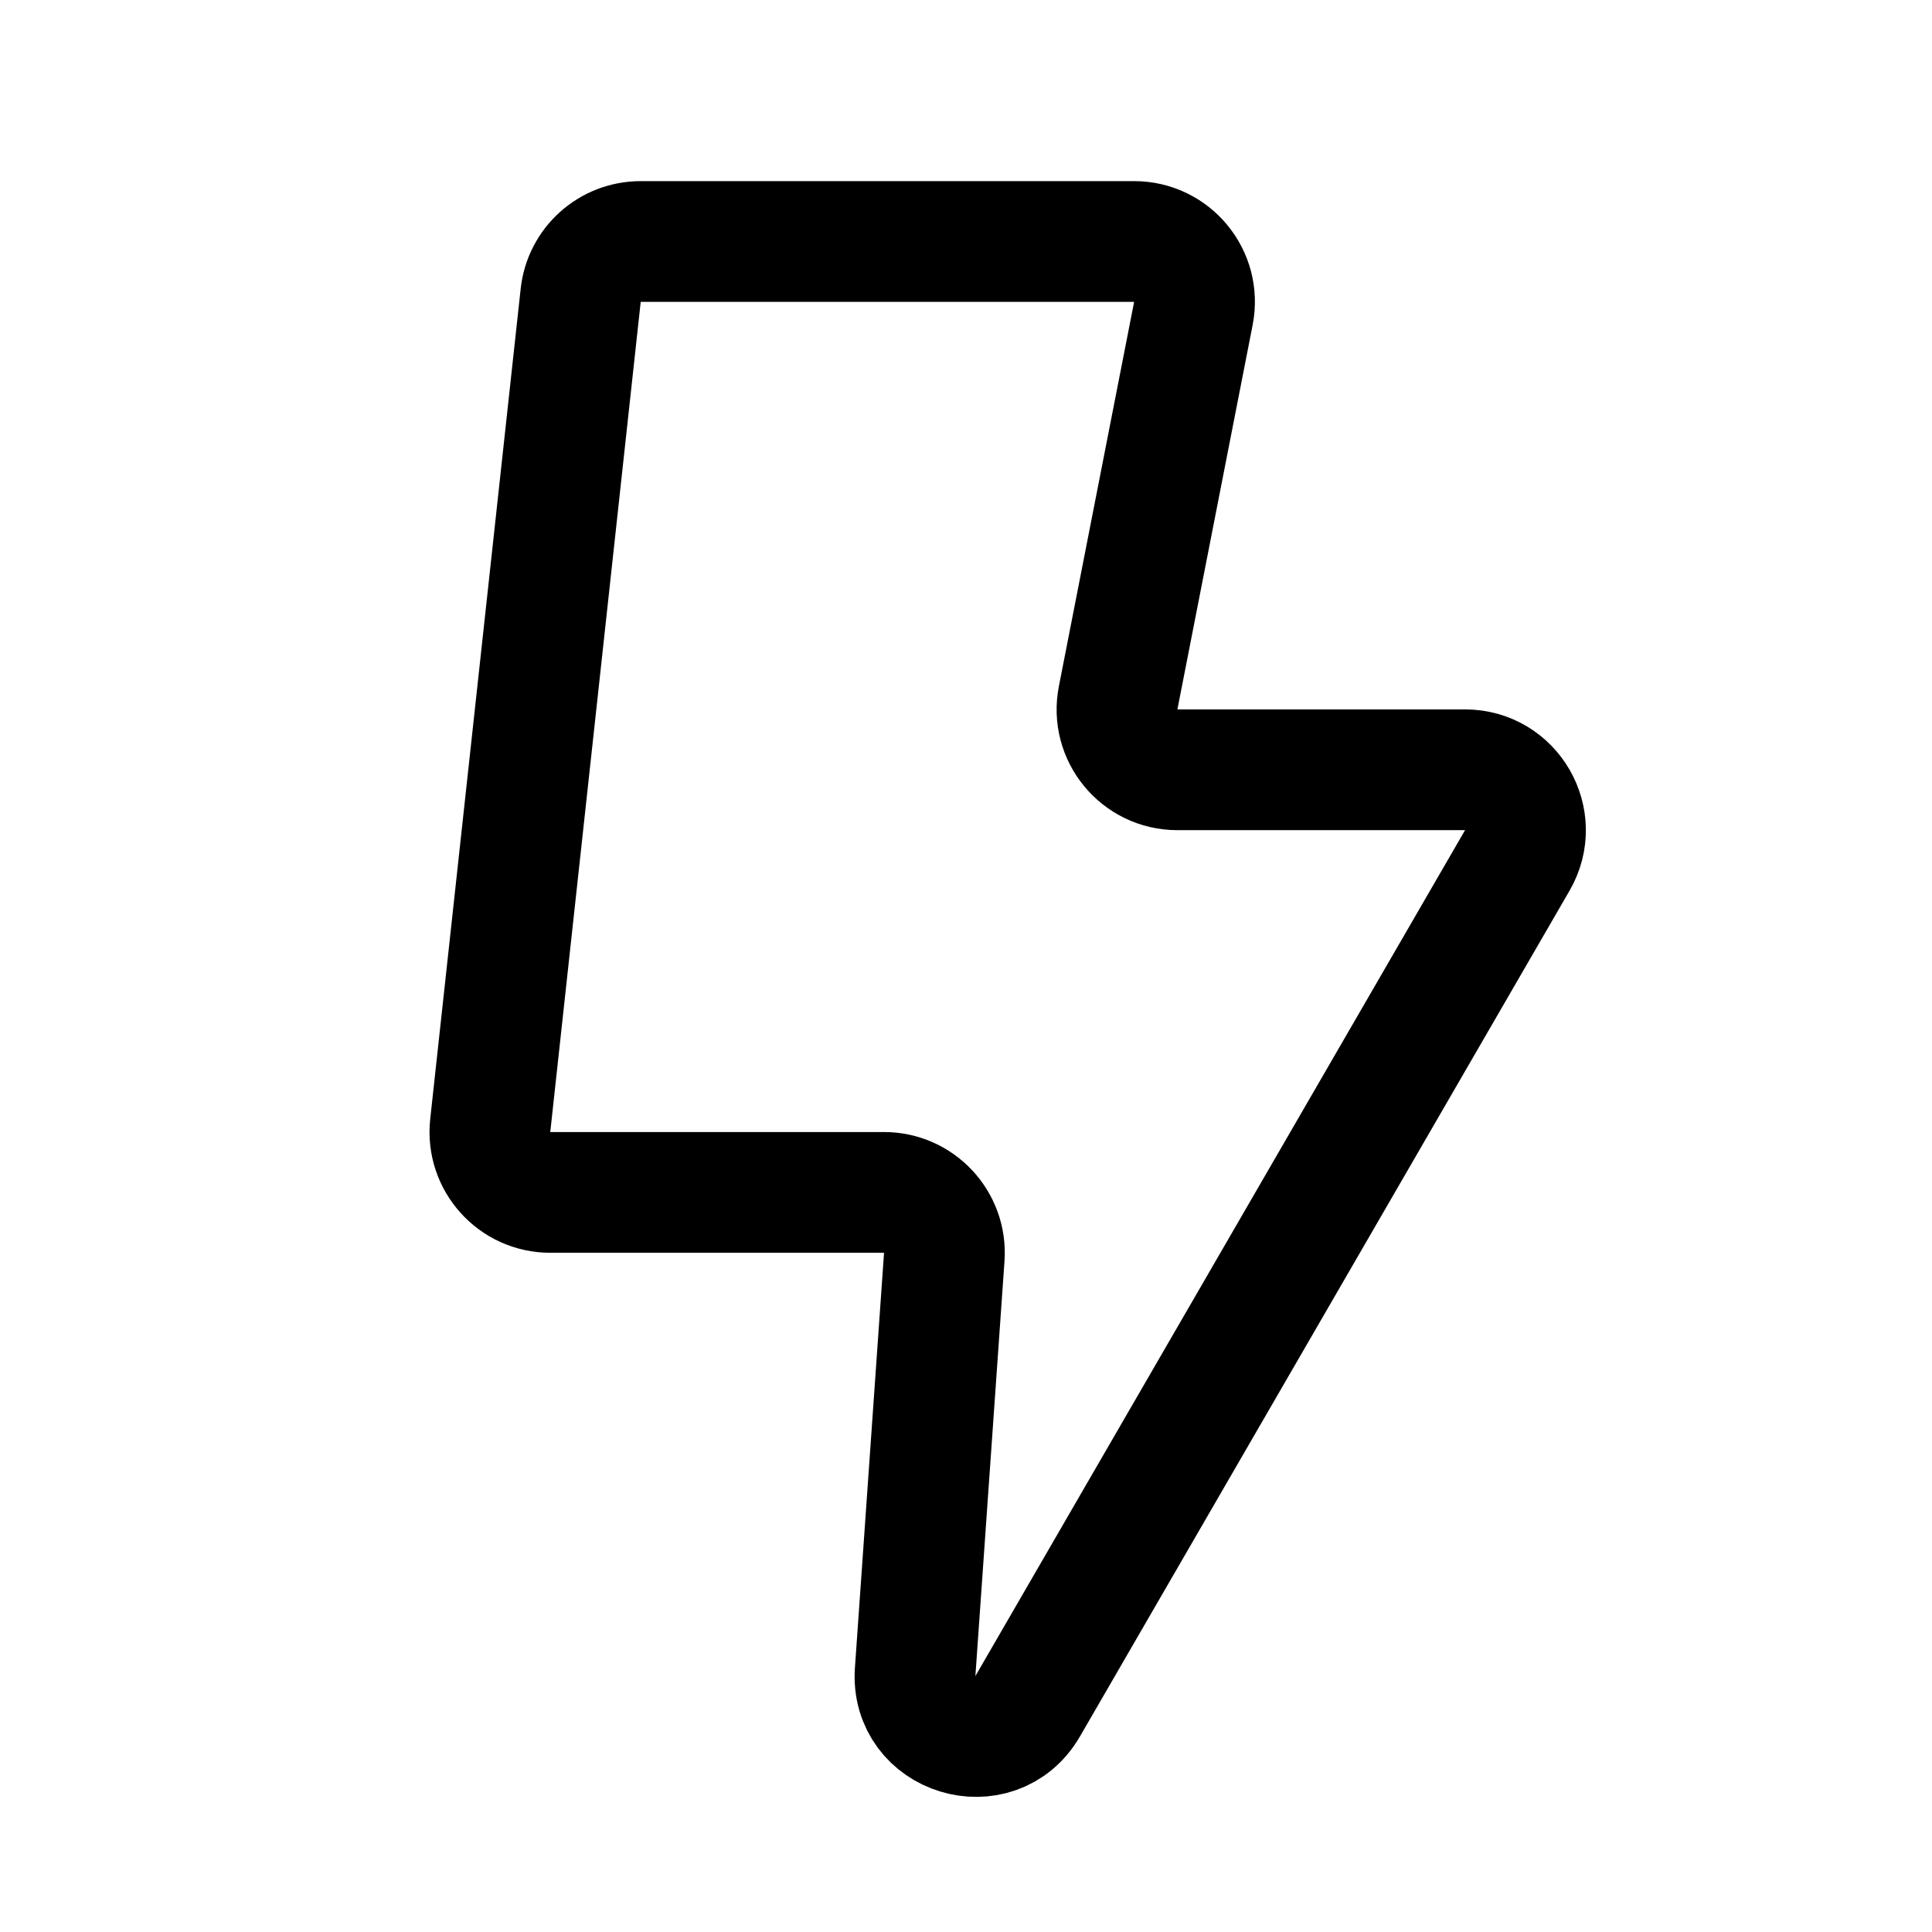 <svg width="16" height="16" viewBox="0 0 16 16" fill="none" xmlns="http://www.w3.org/2000/svg">
<path d="M9.393 2H5.306C5.05 2 4.836 2.192 4.809 2.446L4.06 9.321C4.028 9.617 4.26 9.875 4.557 9.875H7.321C7.611 9.875 7.84 10.121 7.82 10.41L7.579 13.845C7.542 14.374 8.245 14.589 8.511 14.13L12.566 7.125C12.758 6.792 12.518 6.375 12.133 6.375H9.75C9.436 6.375 9.199 6.088 9.26 5.779L9.883 2.596C9.944 2.287 9.707 2 9.393 2Z" stroke="currentColor" stroke-linecap="round"/>
</svg>
